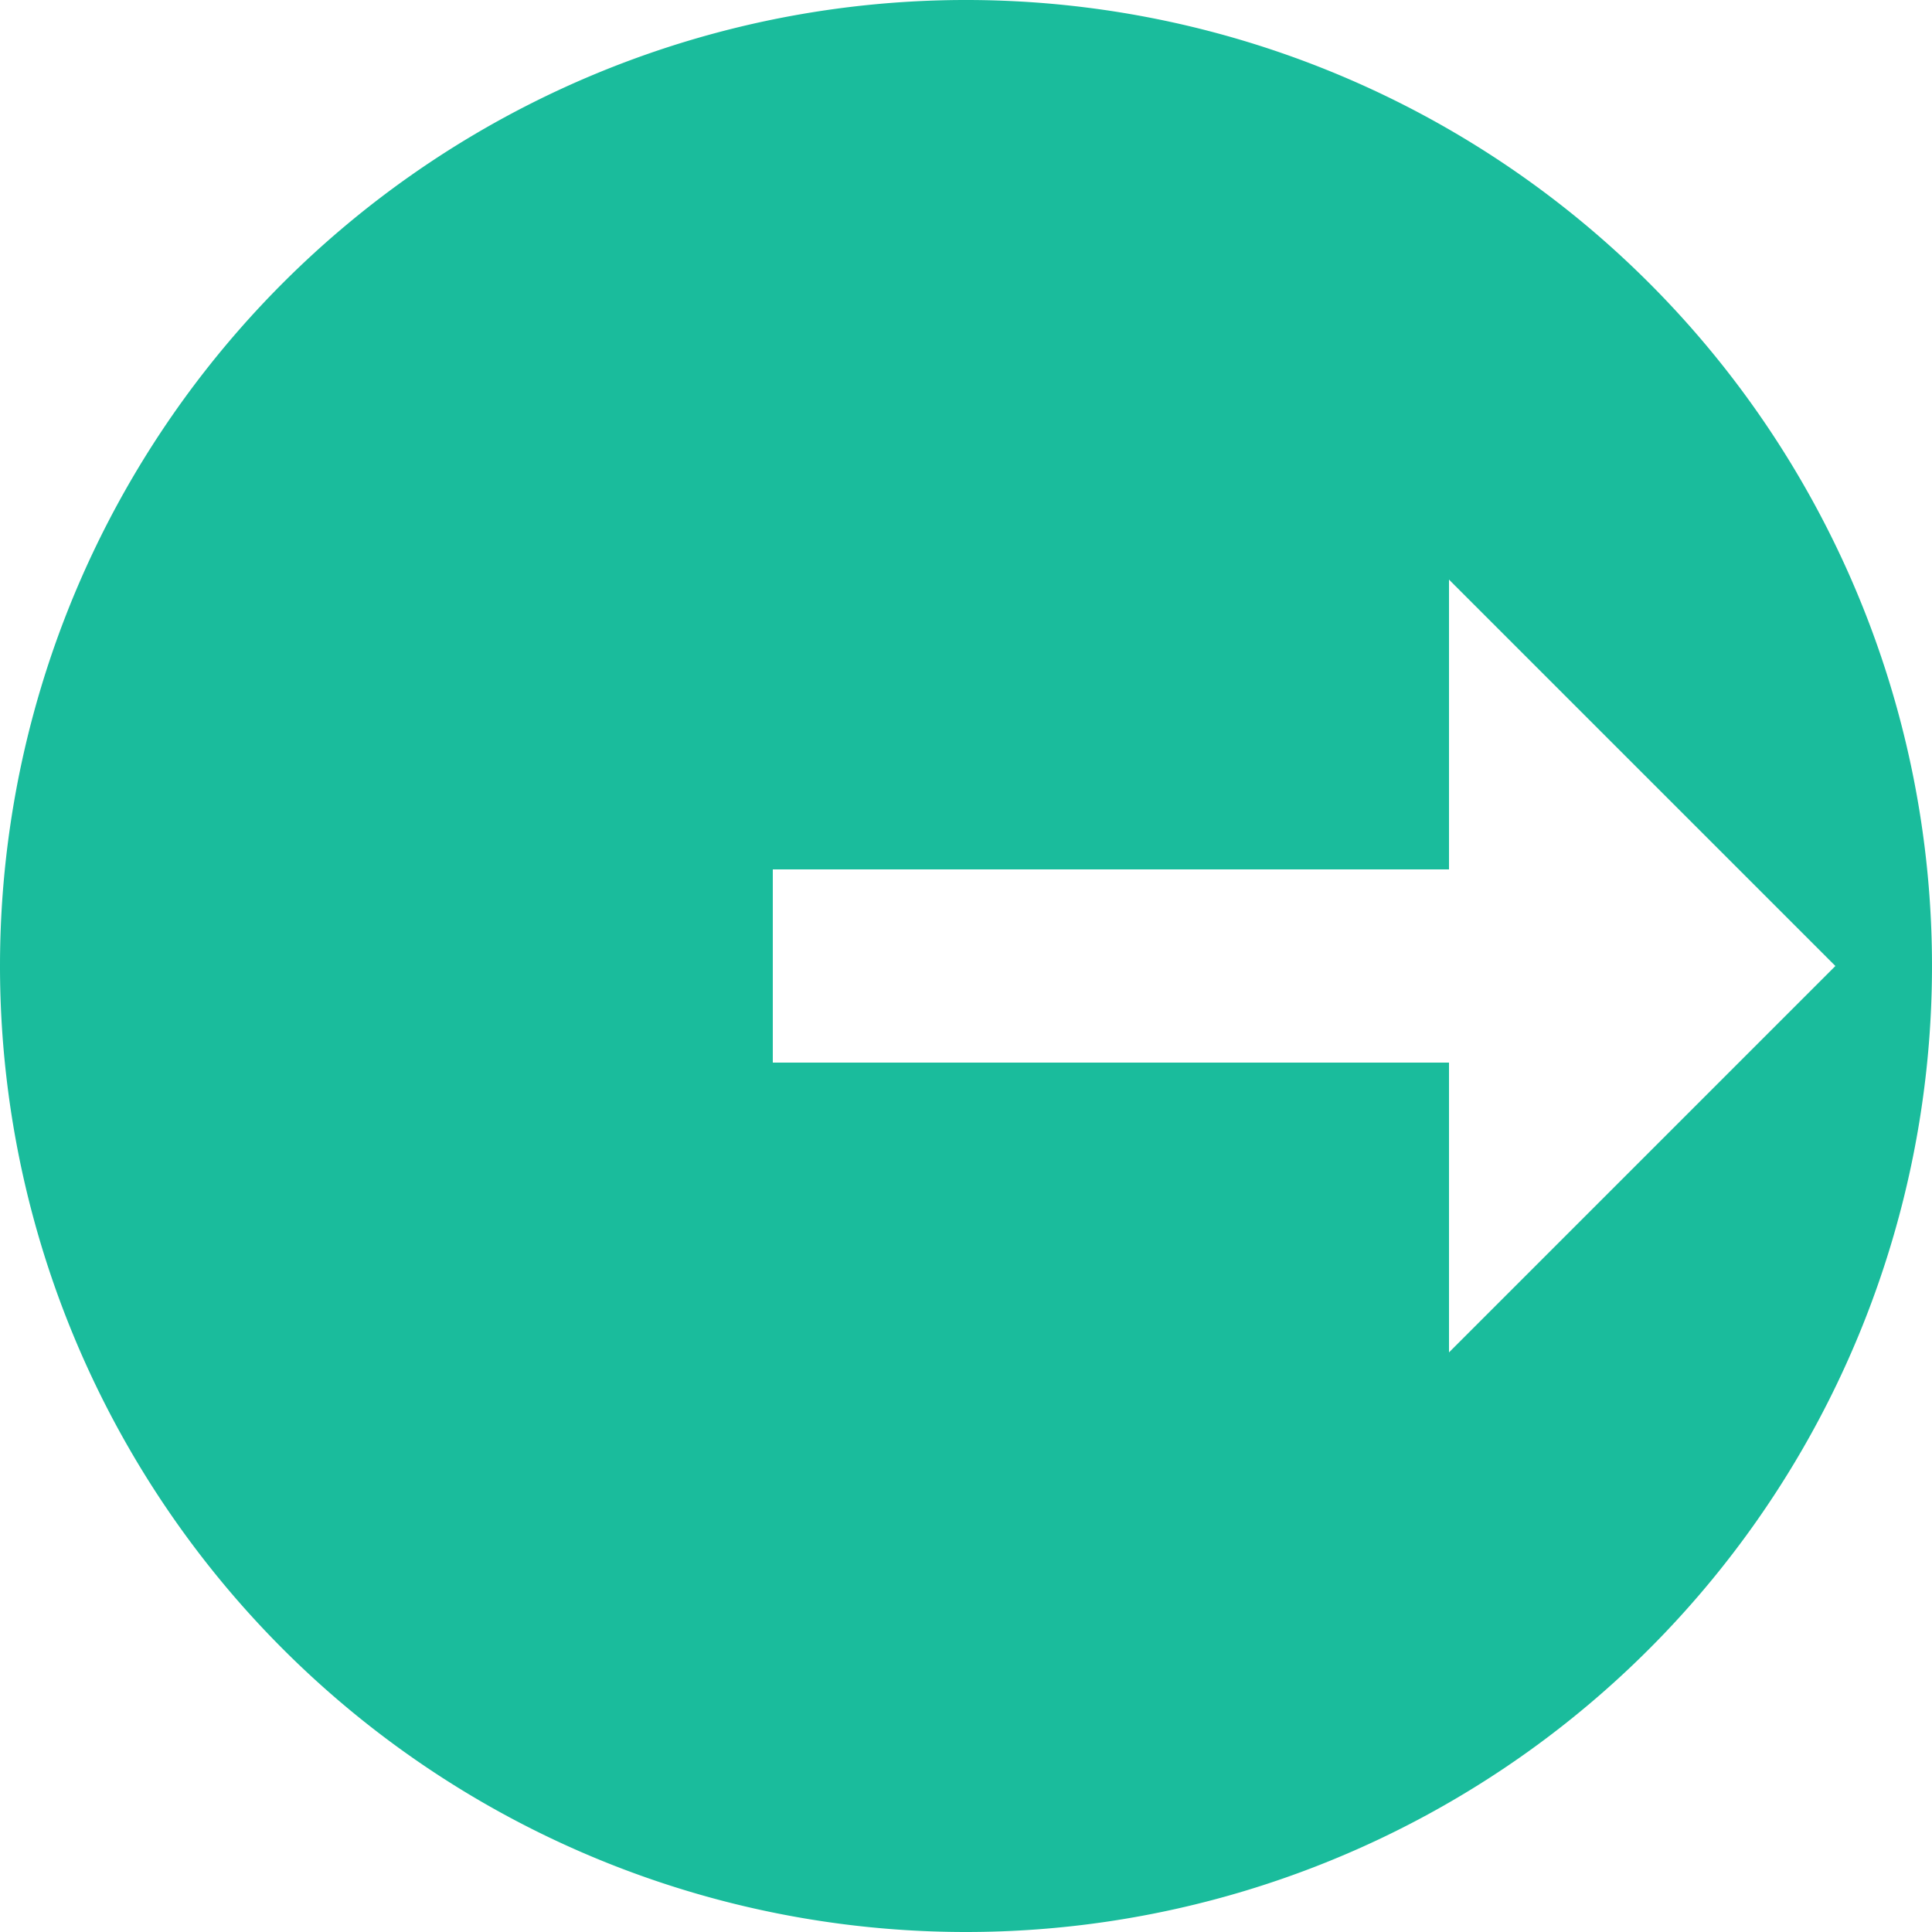 <svg xmlns="http://www.w3.org/2000/svg" width="20" height="20" viewBox="0 0 20 20"><g transform="translate(22 22) rotate(180)"><path d="M12,2A10,10,0,1,0,22,12,10,10,0,0,0,12,2Zm2,11H7v3L3,12,7,8v3h7Zm0,0" fill="#1abc9c"/></g></svg>